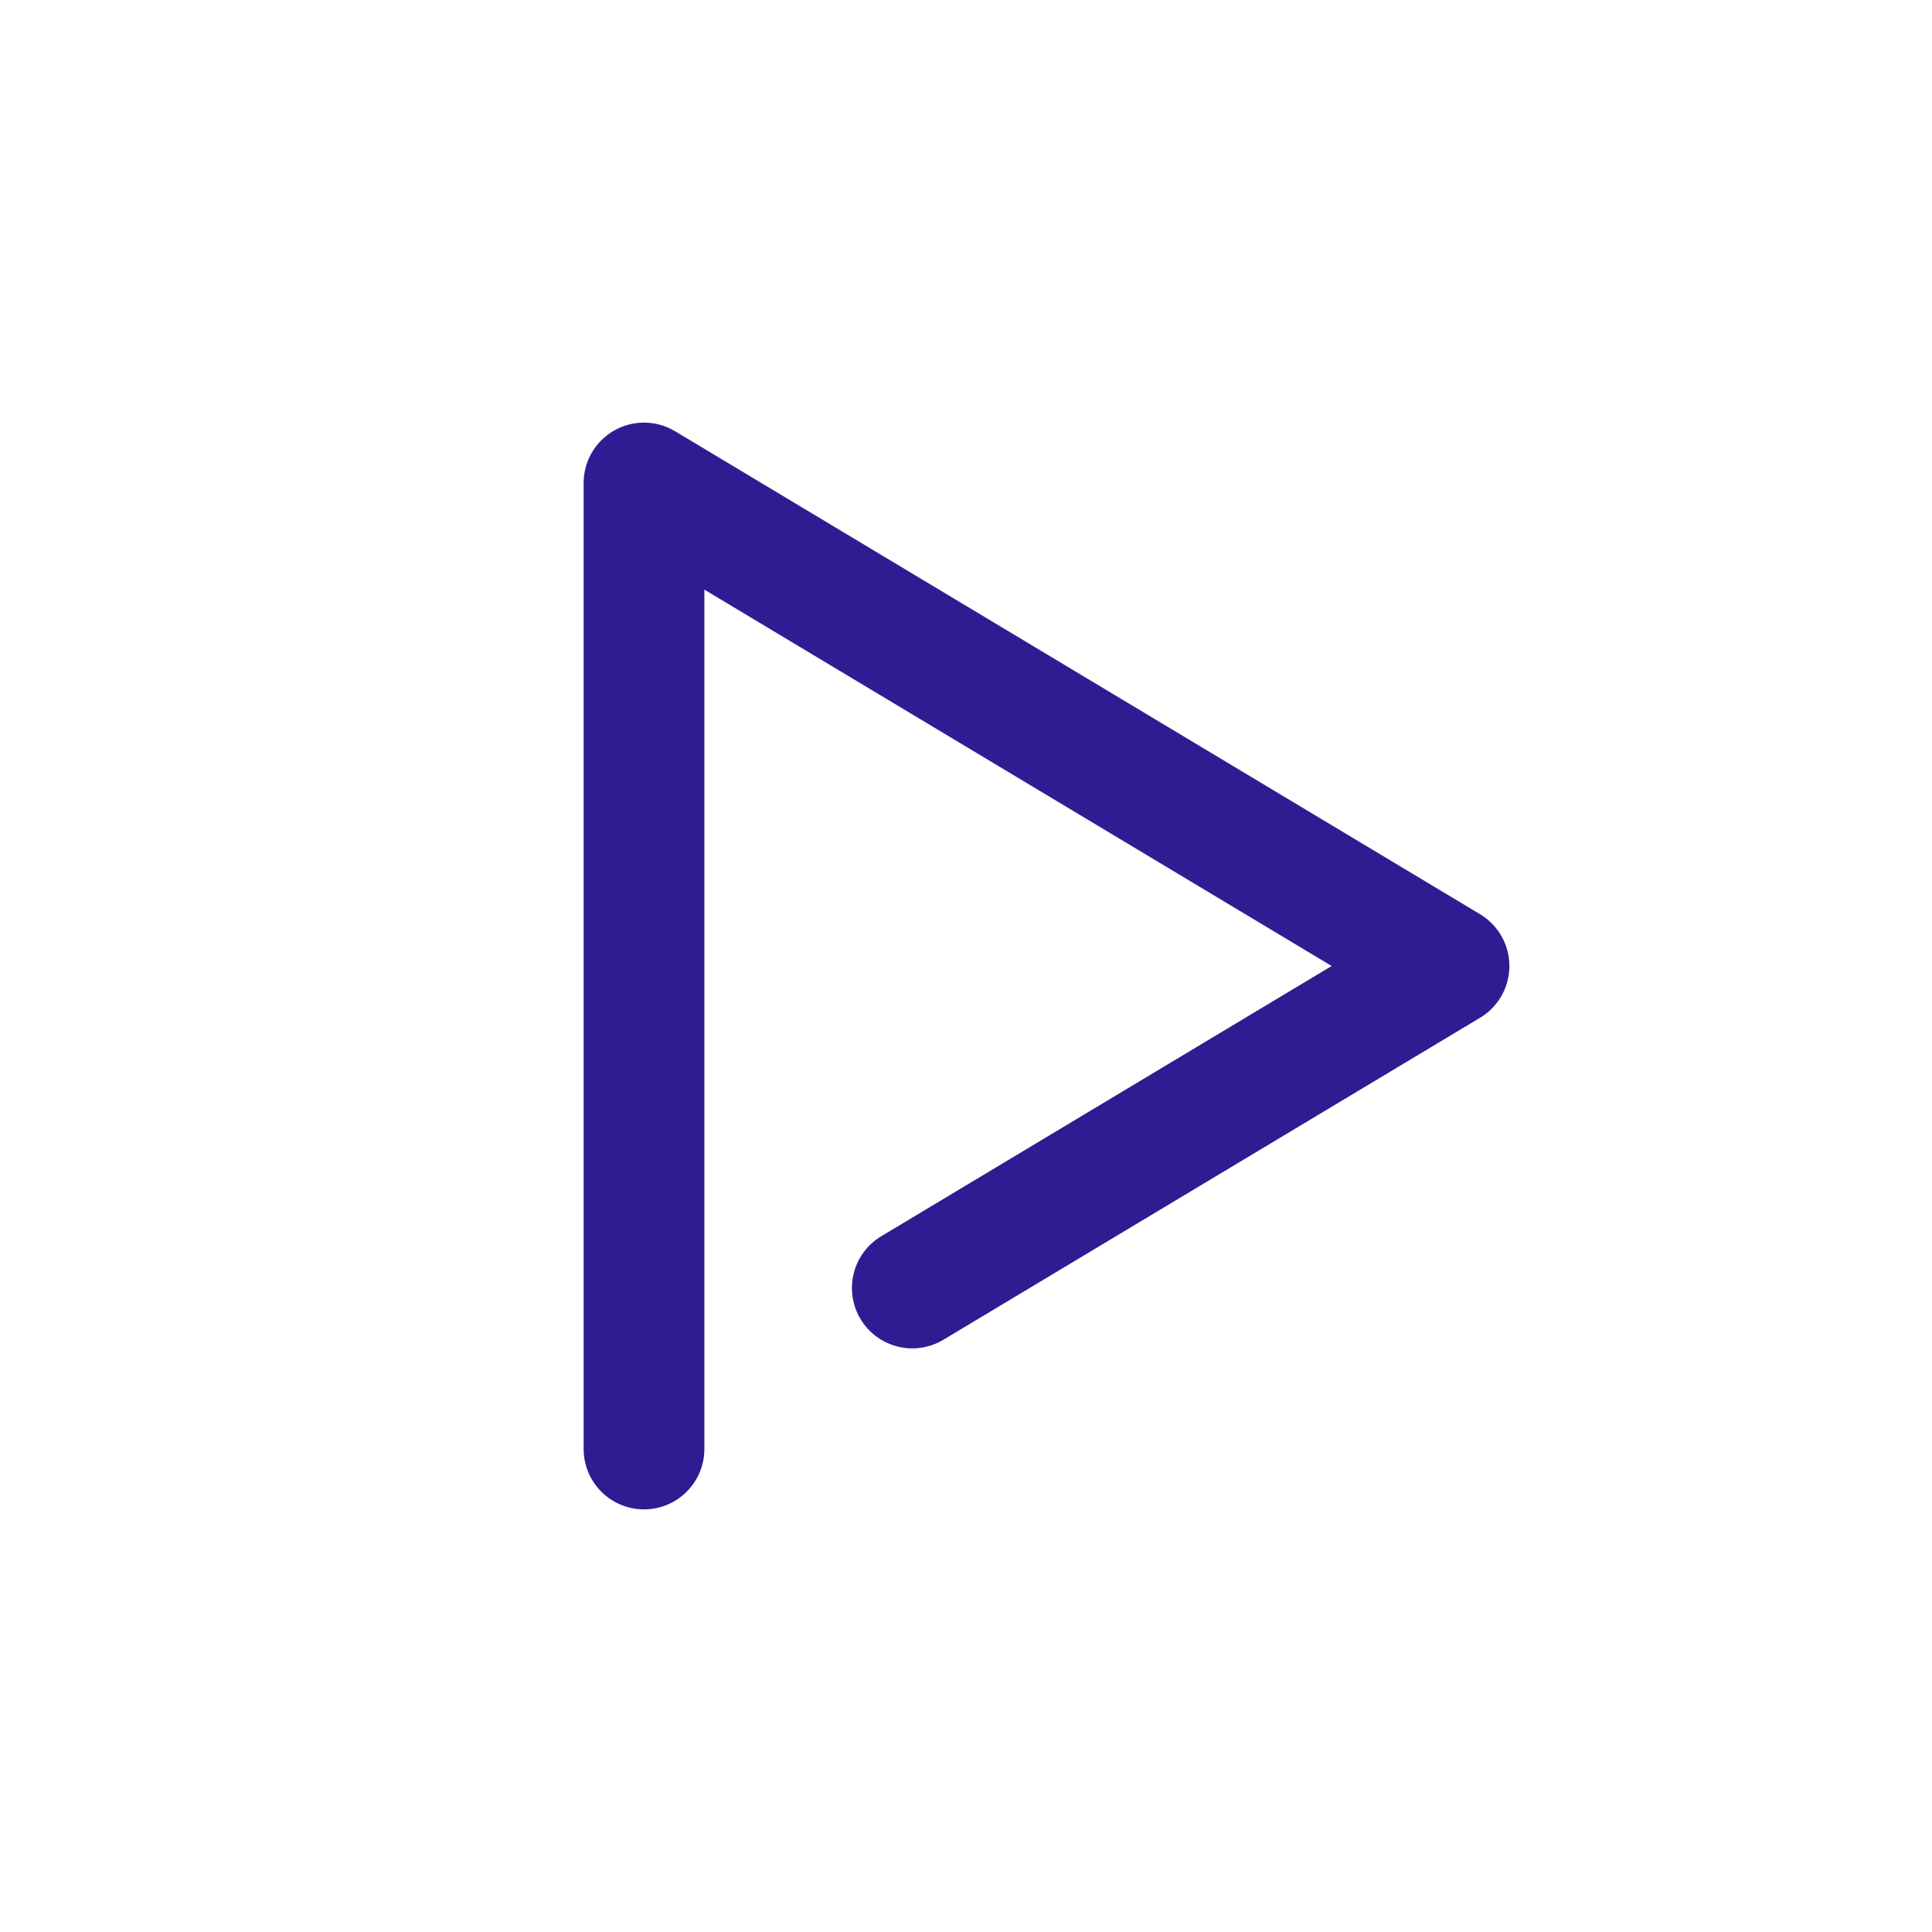 <?xml version="1.0" encoding="utf-8"?><!-- Uploaded to: SVG Repo, www.svgrepo.com, Generator: SVG Repo Mixer Tools -->
<svg width="800px" height="800px" viewBox="0 0 24 24" fill="none" xmlns="http://www.w3.org/2000/svg">
<path d="M8 18V6L18 12L11.333 16" stroke="#311B92" stroke-width="1.5" stroke-linecap="round" stroke-linejoin="round"/>
</svg>